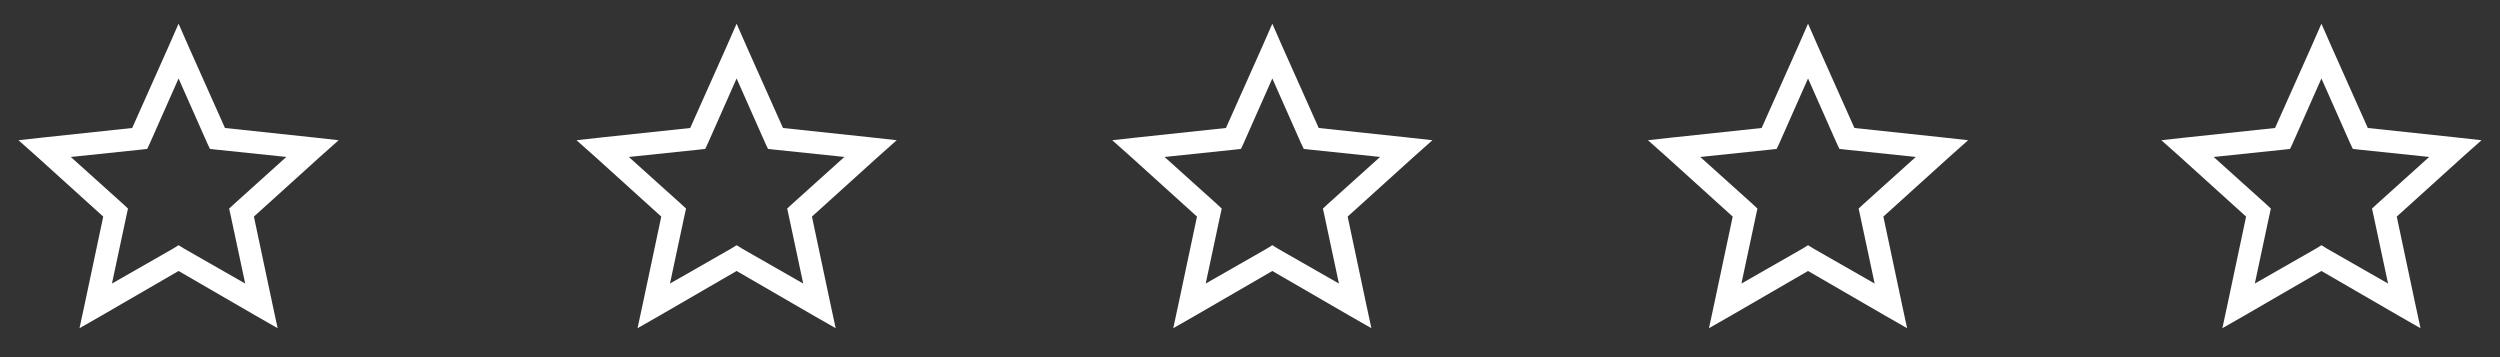 <svg width="112" height="16" viewBox="0 0 112 16" fill="none" xmlns="http://www.w3.org/2000/svg">
<rect x="0" y="0" width="112" height="16" fill="#333333" stroke="none"/>
<g clip-path="url(#clip0_1_377)">
<path d="M8 1.062L7.547 2.094L5.922 5.734L1.953 6.157L0.828 6.282L1.672 7.032L4.625 9.703L3.797 13.61L3.562 14.703L4.547 14.14L8 12.14L11.453 14.14L12.438 14.703L12.203 13.61L11.375 9.703L14.328 7.032L15.172 6.282L14.047 6.157L10.078 5.734L8.453 2.094L8 1.062ZM8 3.515L9.281 6.407L9.406 6.671L9.688 6.703L12.828 7.031L10.485 9.141L10.265 9.344L10.328 9.625L10.985 12.703L8.25 11.14L8 10.985L7.75 11.14L5.016 12.703L5.672 9.625L5.734 9.344L5.516 9.14L3.172 7.032L6.312 6.703L6.594 6.672L6.719 6.407L8 3.515Z" fill="white"/>
</g>
<g clip-path="url(#clip1_1_377)">
<path d="M33 1.062L32.547 2.094L30.922 5.734L26.953 6.157L25.828 6.282L26.672 7.032L29.625 9.703L28.797 13.61L28.562 14.703L29.547 14.14L33 12.14L36.453 14.14L37.438 14.703L37.203 13.61L36.375 9.703L39.328 7.032L40.172 6.282L39.047 6.157L35.078 5.734L33.453 2.094L33 1.062ZM33 3.515L34.282 6.407L34.407 6.671L34.688 6.703L37.828 7.031L35.484 9.141L35.266 9.344L35.328 9.625L35.984 12.703L33.25 11.14L33 10.985L32.75 11.14L30.015 12.703L30.672 9.625L30.735 9.344L30.515 9.14L28.172 7.032L31.312 6.703L31.594 6.672L31.719 6.407L33 3.515Z" fill="white"/>
</g>
<g clip-path="url(#clip2_1_377)">
<path d="M57 1.062L56.547 2.094L54.922 5.734L50.953 6.157L49.828 6.282L50.672 7.032L53.625 9.703L52.797 13.61L52.562 14.703L53.547 14.14L57 12.14L60.453 14.14L61.438 14.703L61.203 13.61L60.375 9.703L63.328 7.032L64.172 6.282L63.047 6.157L59.078 5.734L57.453 2.094L57 1.062ZM57 3.515L58.282 6.407L58.407 6.671L58.688 6.703L61.828 7.031L59.484 9.141L59.266 9.344L59.328 9.625L59.984 12.703L57.25 11.14L57 10.985L56.75 11.14L54.016 12.703L54.672 9.625L54.734 9.344L54.516 9.14L52.172 7.032L55.312 6.703L55.594 6.672L55.719 6.407L57 3.515Z" fill="white"/>
</g>
<g clip-path="url(#clip3_1_377)">
<path d="M81 1.062L80.547 2.094L78.922 5.734L74.953 6.157L73.828 6.282L74.672 7.032L77.625 9.703L76.797 13.61L76.562 14.703L77.547 14.14L81 12.14L84.453 14.14L85.438 14.703L85.203 13.61L84.375 9.703L87.328 7.032L88.172 6.282L87.047 6.157L83.078 5.734L81.453 2.094L81 1.062ZM81 3.515L82.281 6.407L82.406 6.671L82.688 6.703L85.828 7.031L83.484 9.141L83.266 9.344L83.328 9.625L83.984 12.703L81.25 11.14L81 10.985L80.75 11.14L78.016 12.703L78.672 9.625L78.734 9.344L78.516 9.14L76.172 7.032L79.312 6.703L79.594 6.672L79.719 6.407L81 3.515Z" fill="white"/>
</g>
<path d="M104 1.062L103.547 2.094L101.922 5.734L97.953 6.157L96.828 6.282L97.672 7.032L100.625 9.703L99.797 13.61L99.562 14.703L100.547 14.14L104 12.14L107.453 14.14L108.438 14.703L108.203 13.61L107.375 9.703L110.328 7.032L111.172 6.282L110.047 6.157L106.078 5.734L104.453 2.094L104 1.062ZM104 3.515L105.282 6.407L105.407 6.671L105.688 6.703L108.828 7.031L106.485 9.141L106.266 9.344L106.328 9.625L106.985 12.703L104.25 11.14L104 10.985L103.75 11.14L101.016 12.703L101.672 9.625L101.735 9.344L101.516 9.14L99.172 7.032L102.313 6.703L102.594 6.672L102.719 6.407L104 3.515Z" fill="white"/>
<defs>
<clipPath id="clip0_1_377">
<rect width="16" height="16" fill="white"/>
</clipPath>
<clipPath id="clip1_1_377">
<rect width="16" height="16" fill="white" transform="translate(25)"/>
</clipPath>
<clipPath id="clip2_1_377">
<rect width="16" height="16" fill="white" transform="translate(49)"/>
</clipPath>
<clipPath id="clip3_1_377">
<rect width="16" height="16" fill="white" transform="translate(73)"/>
</clipPath>
</defs>
</svg>
